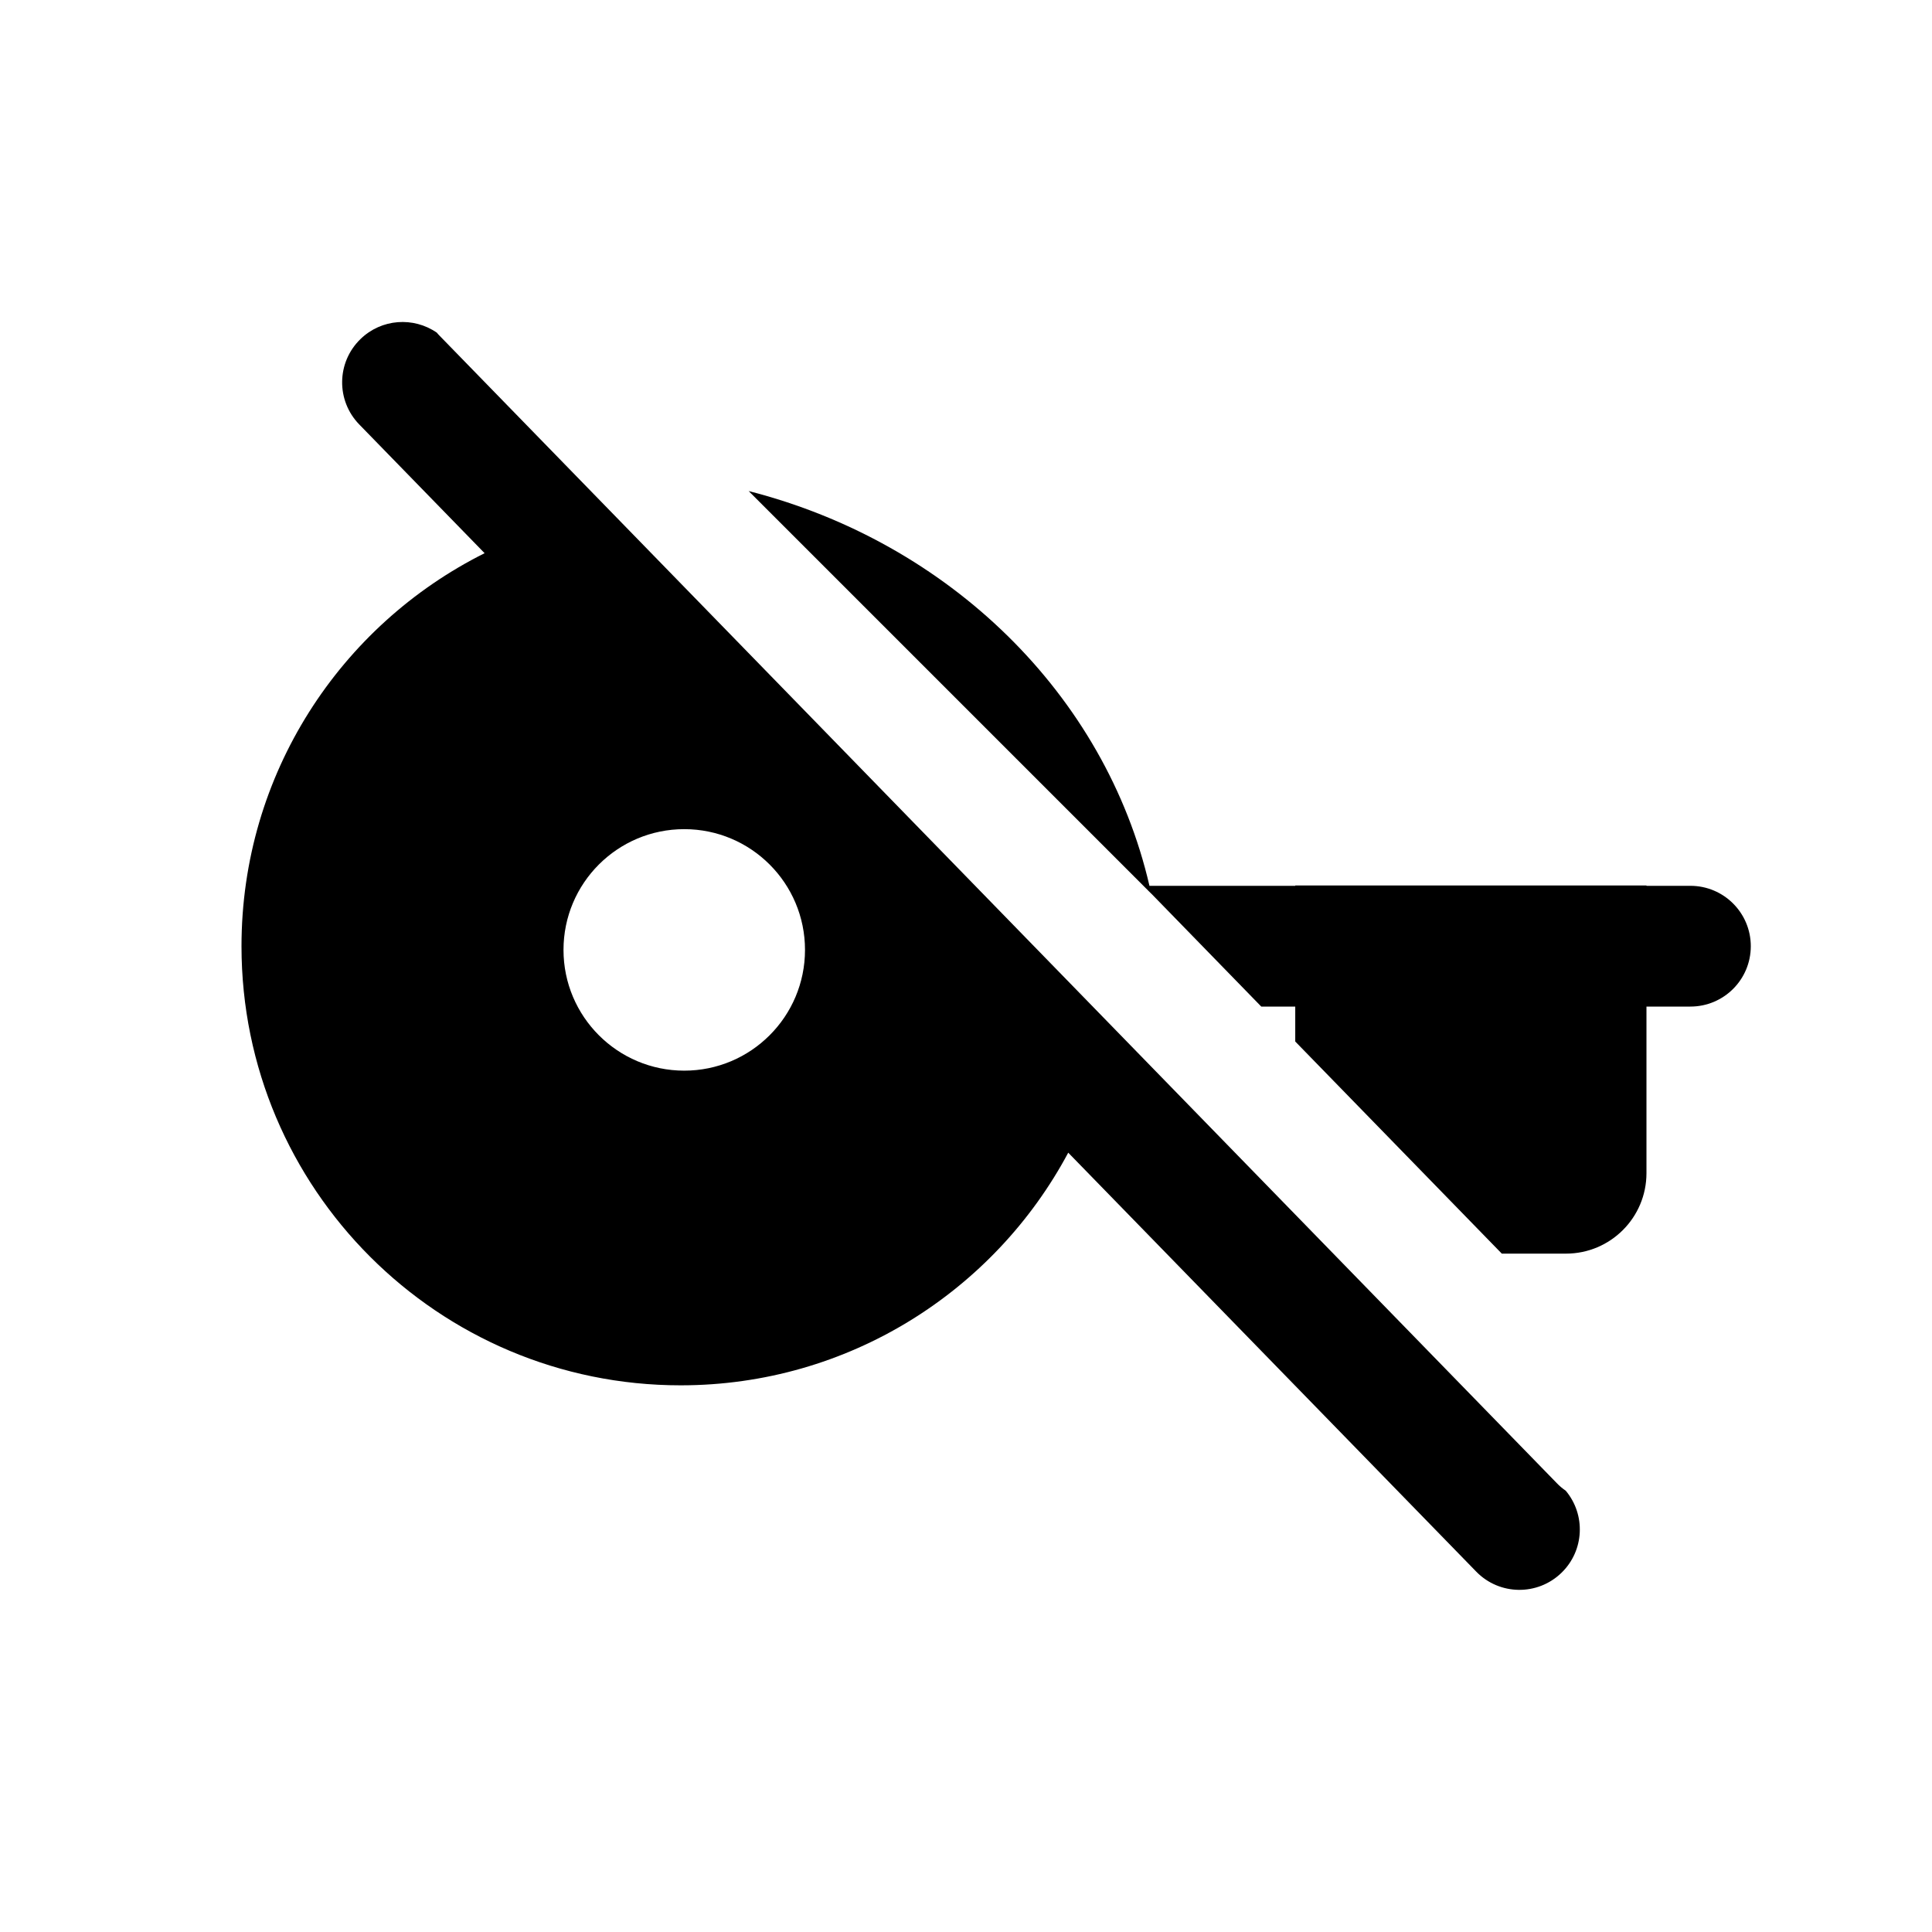 <svg width="24" height="24" viewBox="0 0 24 24" fill="none" xmlns="http://www.w3.org/2000/svg">
<path d="M5.426 4.132C5.137 3.933 4.738 3.958 4.477 4.213C4.18 4.502 4.174 4.976 4.463 5.273L6.02 6.872C4.229 7.767 3 9.617 3 11.754C3 14.767 5.442 17.209 8.455 17.209C10.54 17.209 12.352 16.038 13.27 14.319L18.338 19.523C18.627 19.82 19.101 19.826 19.398 19.537C19.682 19.261 19.7 18.816 19.45 18.518C19.41 18.491 19.372 18.459 19.338 18.423L5.463 4.173C5.45 4.16 5.437 4.146 5.426 4.132ZM10 11.8C10 12.628 9.328 13.3 8.5 13.3C7.672 13.3 7 12.628 7 11.8C7 10.971 7.672 10.3 8.5 10.3C9.328 10.3 10 10.971 10 11.8Z" fill="black"/>
<path d="M16.09 12.938L18.656 15.573H19.453C20.006 15.573 20.453 15.125 20.453 14.573V12.504H20.999C21.413 12.504 21.749 12.169 21.749 11.754C21.749 11.34 21.413 11.004 20.999 11.004H20.453V11H16.09V11.004H14.279C13.73 8.63 11.793 6.737 9.3 6.1L14.3 11.1L14.3 11.099L15.668 12.504H16.09V12.938Z" fill="black"/>
</svg>
